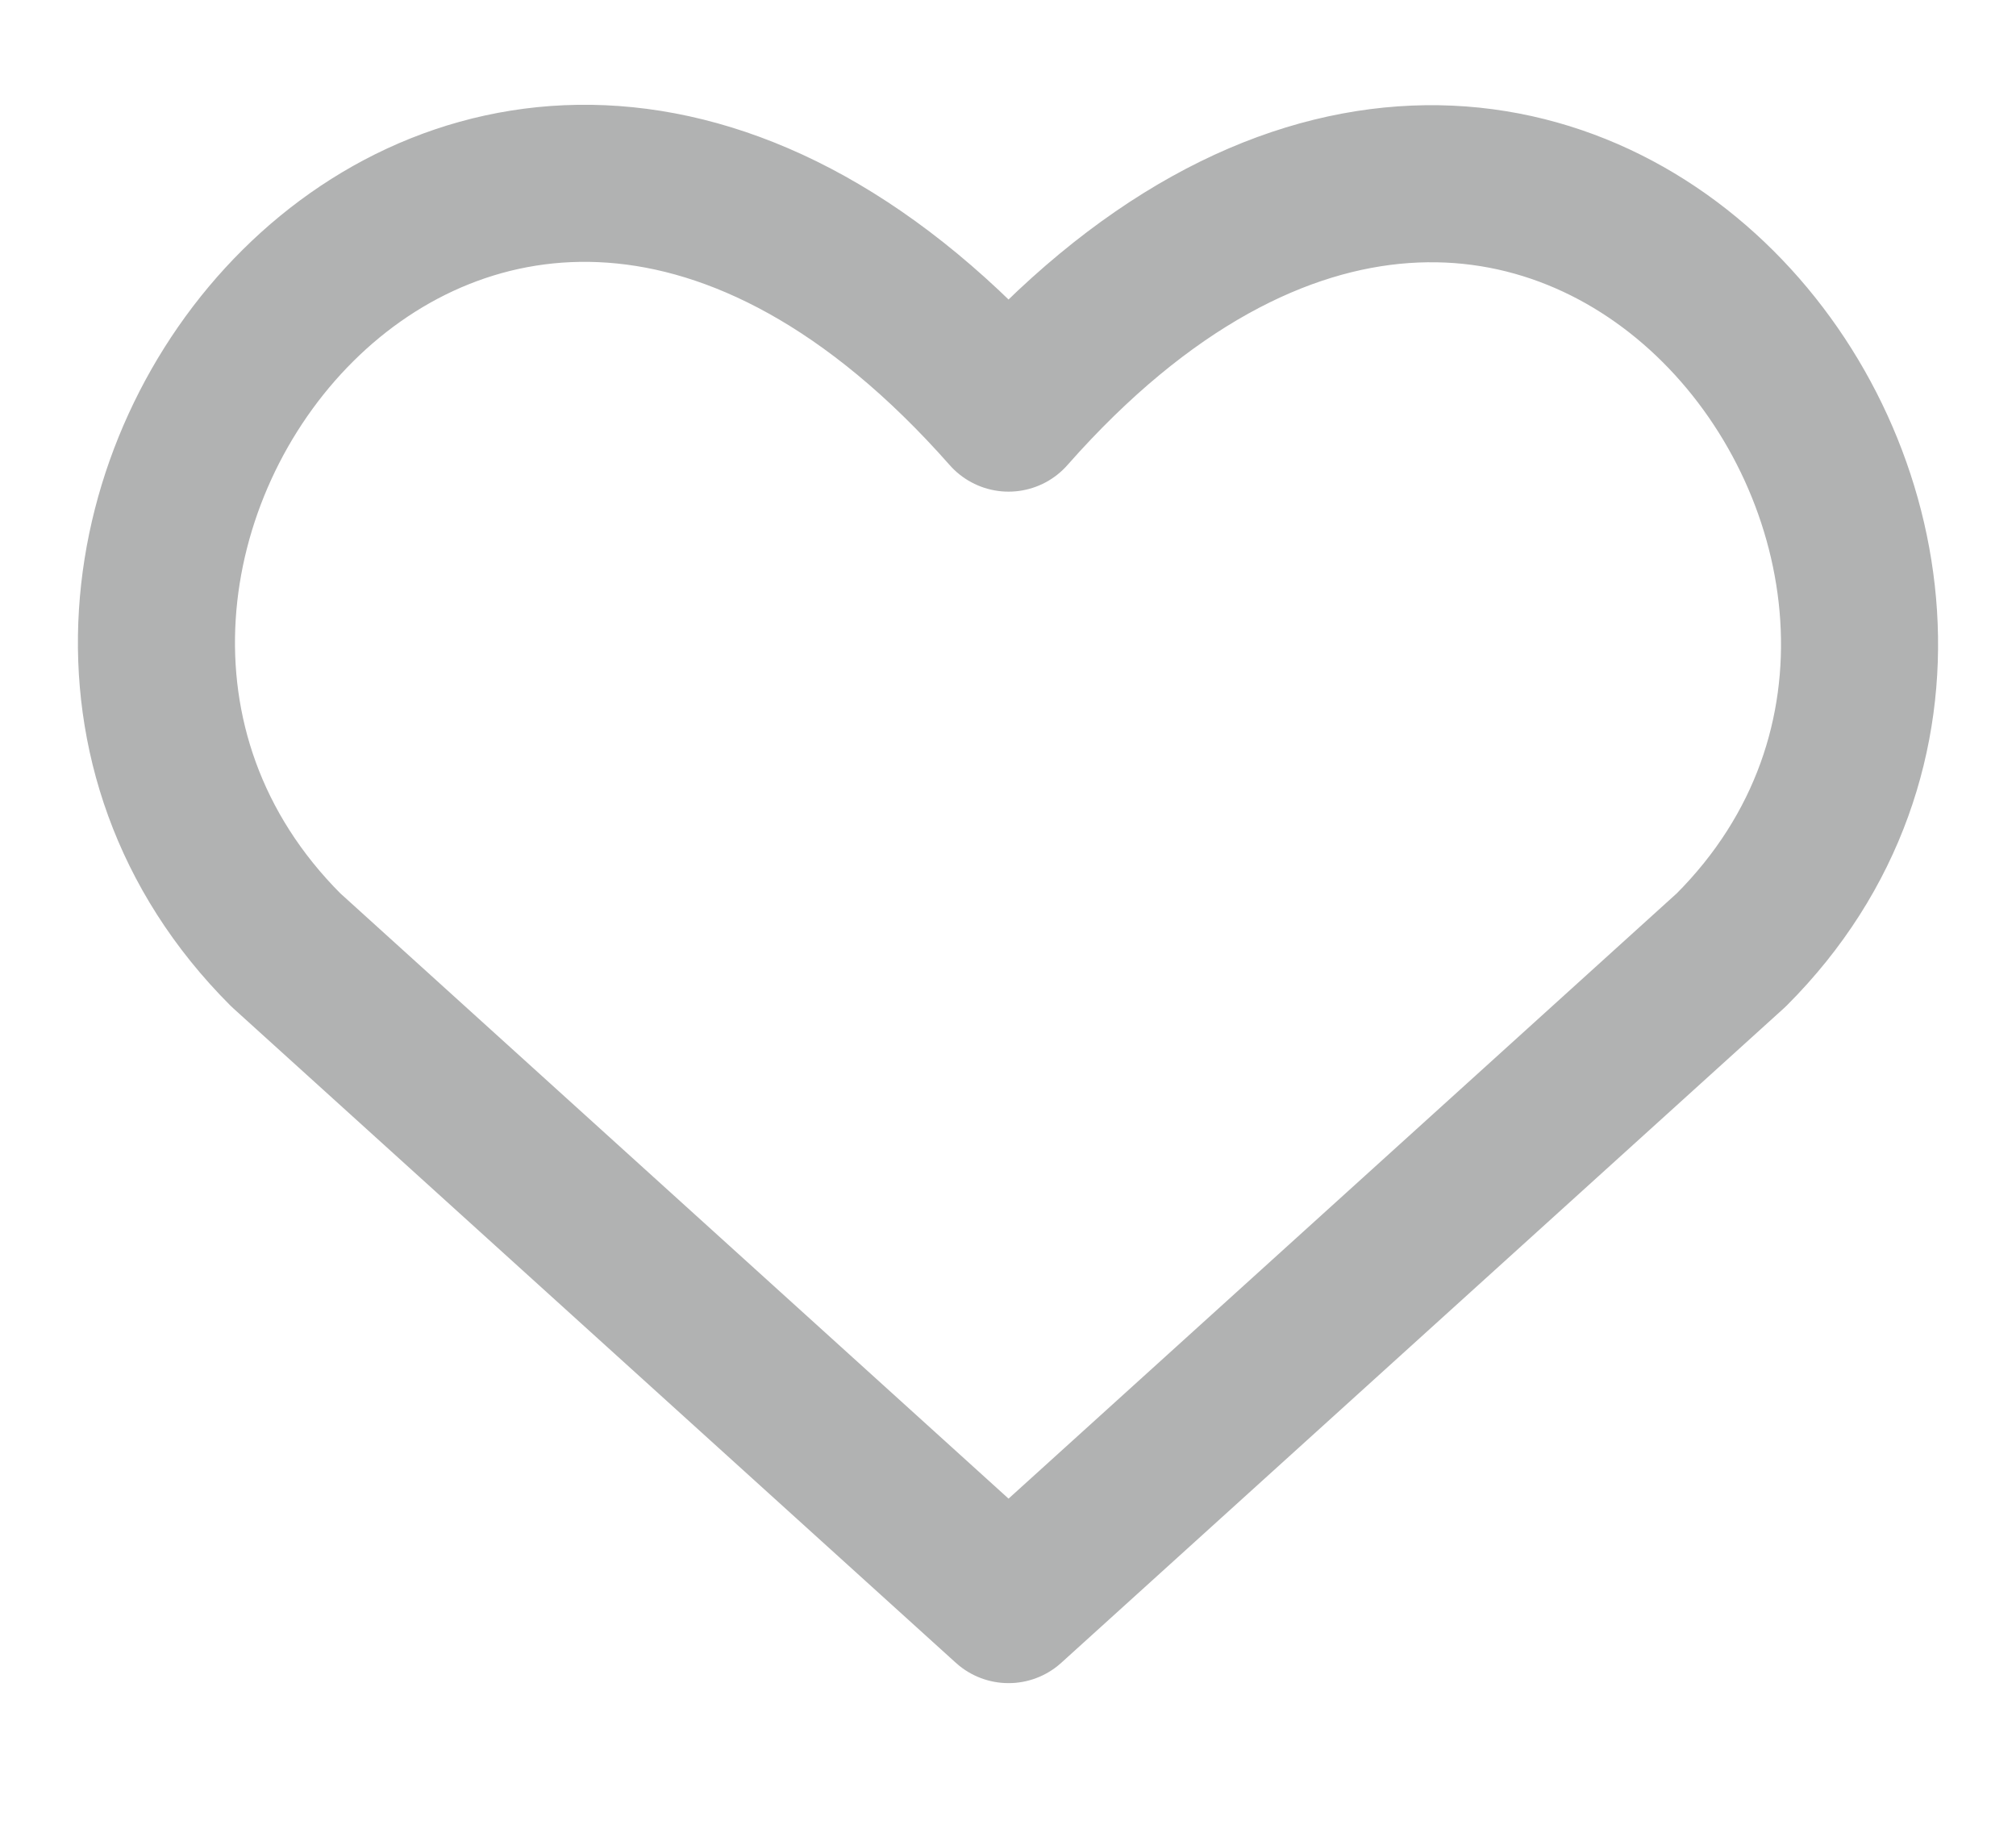 <svg width="22" height="20" viewBox="0 0 22 20" fill="none" xmlns="http://www.w3.org/2000/svg">
<g clip-path="url(#clip0_102_815)">
<path d="M11.006 17.51L3.119 10.366C-1.168 6.08 5.133 -2.15 11.006 4.508C16.878 -2.15 23.151 6.108 18.893 10.366L11.006 17.51Z" stroke="#B1B2B2" stroke-width="1.714" stroke-linecap="round" stroke-linejoin="round"/>
</g>
<defs>
<clipPath id="clip0_102_815">
<rect width="20.585" height="19.51" fill="white" transform="translate(0.707)"/>
</clipPath>
</defs>
</svg>
